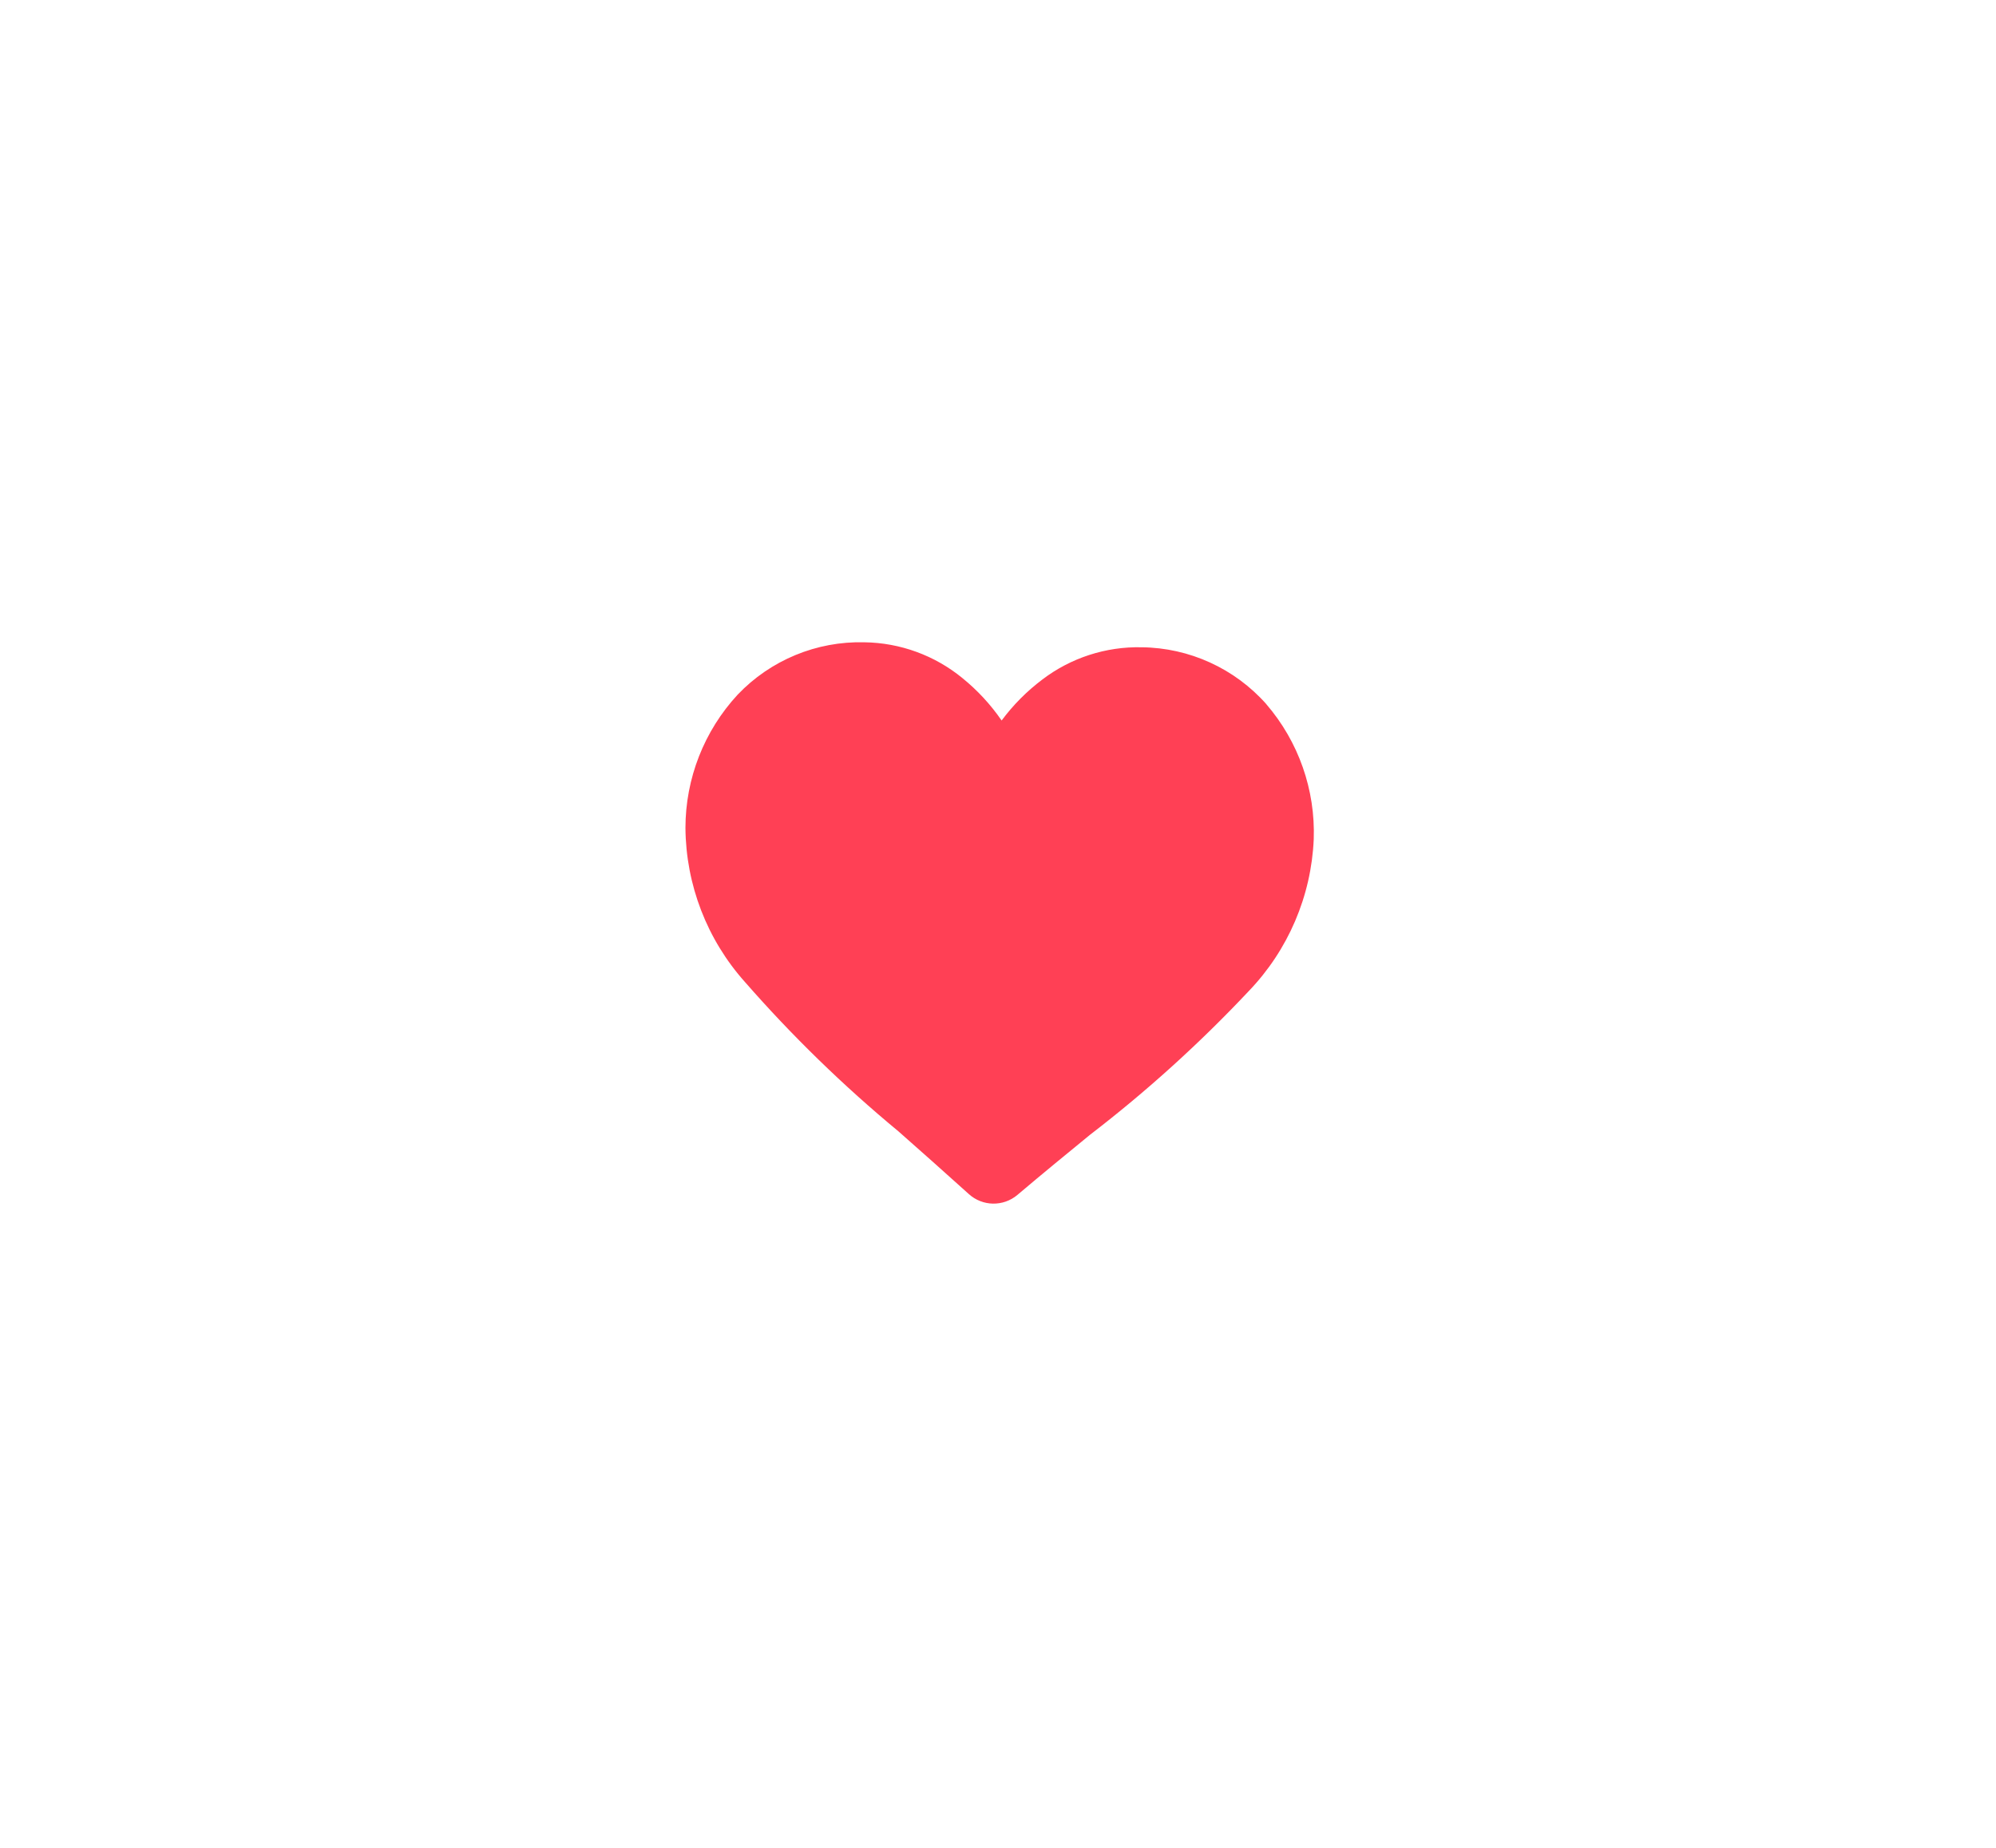 <svg xmlns="http://www.w3.org/2000/svg"
     viewBox="0 0 1080 1000"
     width="1080"
     height="1000"
     preserveAspectRatio="xMidYMid meet"
     style="width: 100%; height: 100%; transform: translate3d(0px, 0px, 0px);">
  <defs>
    <clipPath id="__lottie_element_232">
      <rect width="1080"
            height="1000"
            x="0"
            y="0"></rect>
    </clipPath>
    <clipPath id="__lottie_element_341">
      <path d="M0,0 L1080,0 L1080,1000 L0,1000z"></path>
    </clipPath>
  </defs>
  <g clip-path="url(#__lottie_element_232)">
    <g clip-path="url(#__lottie_element_341)"
       transform="matrix(1,0,0,1,0,0)"
       opacity="1"
       style="display: block;">
      <g transform="matrix(0.142,0.135,-0.135,0.142,585.904,476.168)"
         opacity="1"
         style="display: block;">
        <g opacity="1"
           transform="matrix(1,0,0,1,191.759,171.189)">
          <path fill="rgb(255,64,85)"
                fill-opacity="1"
                d=" M160.743,-137.462 C141.103,-158.858 113.323,-170.938 84.281,-170.713 C62.508,-170.809 41.347,-163.505 24.267,-150.001 C15.009,-142.761 6.837,-134.229 0.003,-124.667 C-6.83,-134.23 -15.001,-142.761 -24.26,-150.001 C-41.339,-163.506 -62.501,-170.81 -84.275,-170.713 C-113.318,-170.938 -141.097,-158.858 -160.737,-137.462 C-180.712,-115.05 -191.51,-85.935 -190.982,-55.919 C-190.101,-21.319 -176.628,11.769 -153.091,37.143 C-123.925,69.317 -92.211,99.086 -58.26,126.162 C-45.126,137.36 -30.225,150.053 -14.762,163.544 C-6.308,170.939 6.313,170.939 14.768,163.544 C30.231,149.952 45.133,137.326 58.284,126.162 C92.236,99.093 123.949,69.33 153.114,37.161 C176.65,11.78 190.117,-21.315 190.988,-55.919 C191.509,-85.948 180.69,-115.071 160.692,-137.479 C160.692,-137.479 160.743,-137.462 160.743,-137.462z"></path>
        </g>
      </g>
      <g transform="matrix(0.039,0.192,-0.192,0.039,618.798,484.567)"
         opacity="1"
         style="display: block;">
        <g opacity="1"
           transform="matrix(1,0,0,1,191.759,171.189)">
          <path fill="rgb(255,64,85)"
                fill-opacity="1"
                d=" M160.743,-137.462 C141.103,-158.858 113.323,-170.938 84.281,-170.713 C62.508,-170.809 41.347,-163.505 24.267,-150.001 C15.009,-142.761 6.837,-134.229 0.003,-124.667 C-6.83,-134.23 -15.001,-142.761 -24.26,-150.001 C-41.339,-163.506 -62.501,-170.81 -84.275,-170.713 C-113.318,-170.938 -141.097,-158.858 -160.737,-137.462 C-180.712,-115.05 -191.51,-85.935 -190.982,-55.919 C-190.101,-21.319 -176.628,11.769 -153.091,37.143 C-123.925,69.317 -92.211,99.086 -58.26,126.162 C-45.126,137.36 -30.225,150.053 -14.762,163.544 C-6.308,170.939 6.313,170.939 14.768,163.544 C30.231,149.952 45.133,137.326 58.284,126.162 C92.236,99.093 123.949,69.33 153.114,37.161 C176.65,11.78 190.117,-21.315 190.988,-55.919 C191.509,-85.948 180.69,-115.071 160.692,-137.479 C160.692,-137.479 160.743,-137.462 160.743,-137.462z"></path>
        </g>
      </g>
      <g transform="matrix(-0.018,0.249,-0.249,-0.018,585.942,523.817)"
         opacity="1"
         style="display: block;">
        <g opacity="1"
           transform="matrix(1,0,0,1,191.759,171.189)">
          <path fill="rgb(255,64,85)"
                fill-opacity="1"
                d=" M160.743,-137.462 C141.103,-158.858 113.323,-170.938 84.281,-170.713 C62.508,-170.809 41.347,-163.505 24.267,-150.001 C15.009,-142.761 6.837,-134.229 0.003,-124.667 C-6.83,-134.23 -15.001,-142.761 -24.26,-150.001 C-41.339,-163.506 -62.501,-170.81 -84.275,-170.713 C-113.318,-170.938 -141.097,-158.858 -160.737,-137.462 C-180.712,-115.05 -191.51,-85.935 -190.982,-55.919 C-190.101,-21.319 -176.628,11.769 -153.091,37.143 C-123.925,69.317 -92.211,99.086 -58.26,126.162 C-45.126,137.36 -30.225,150.053 -14.762,163.544 C-6.308,170.939 6.313,170.939 14.768,163.544 C30.231,149.952 45.133,137.326 58.284,126.162 C92.236,99.093 123.949,69.33 153.114,37.161 C176.65,11.78 190.117,-21.315 190.988,-55.919 C191.509,-85.948 180.69,-115.071 160.692,-137.479 C160.692,-137.479 160.743,-137.462 160.743,-137.462z"></path>
        </g>
      </g>
      <g transform="matrix(0.131,-0.146,0.146,0.131,490.004,529.261)"
         opacity="1"
         style="display: block;">
        <g opacity="1"
           transform="matrix(1,0,0,1,191.759,171.189)">
          <path fill="rgb(255,64,85)"
                fill-opacity="1"
                d=" M160.743,-137.462 C141.103,-158.858 113.323,-170.938 84.281,-170.713 C62.508,-170.809 41.347,-163.505 24.267,-150.001 C15.009,-142.761 6.837,-134.229 0.003,-124.667 C-6.83,-134.23 -15.001,-142.761 -24.26,-150.001 C-41.339,-163.506 -62.501,-170.81 -84.275,-170.713 C-113.318,-170.938 -141.097,-158.858 -160.737,-137.462 C-180.712,-115.05 -191.51,-85.935 -190.982,-55.919 C-190.101,-21.319 -176.628,11.769 -153.091,37.143 C-123.925,69.317 -92.211,99.086 -58.26,126.162 C-45.126,137.36 -30.225,150.053 -14.762,163.544 C-6.308,170.939 6.313,170.939 14.768,163.544 C30.231,149.952 45.133,137.326 58.284,126.162 C92.236,99.093 123.949,69.33 153.114,37.161 C176.65,11.78 190.117,-21.315 190.988,-55.919 C191.509,-85.948 180.69,-115.071 160.692,-137.479 C160.692,-137.479 160.743,-137.462 160.743,-137.462z"></path>
        </g>
      </g>
      <g transform="matrix(0.049,0.242,-0.242,0.049,474.005,464.263)"
         opacity="1"
         style="display: block;">
        <g opacity="1"
           transform="matrix(1,0,0,1,191.759,171.189)">
          <path fill="rgb(255,64,85)"
                fill-opacity="1"
                d=" M160.743,-137.462 C141.103,-158.858 113.323,-170.938 84.281,-170.713 C62.508,-170.809 41.347,-163.505 24.267,-150.001 C15.009,-142.761 6.837,-134.229 0.003,-124.667 C-6.83,-134.23 -15.001,-142.761 -24.26,-150.001 C-41.339,-163.506 -62.501,-170.81 -84.275,-170.713 C-113.318,-170.938 -141.097,-158.858 -160.737,-137.462 C-180.712,-115.05 -191.51,-85.935 -190.982,-55.919 C-190.101,-21.319 -176.628,11.769 -153.091,37.143 C-123.925,69.317 -92.211,99.086 -58.26,126.162 C-45.126,137.36 -30.225,150.053 -14.762,163.544 C-6.308,170.939 6.313,170.939 14.768,163.544 C30.231,149.952 45.133,137.326 58.284,126.162 C92.236,99.093 123.949,69.33 153.114,37.161 C176.65,11.78 190.117,-21.315 190.988,-55.919 C191.509,-85.948 180.69,-115.071 160.692,-137.479 C160.692,-137.479 160.743,-137.462 160.743,-137.462z"></path>
        </g>
      </g>
      <g transform="matrix(0.039,0.192,-0.192,0.039,451.064,440.586)"
         opacity="1"
         style="display: block;">
        <g opacity="1"
           transform="matrix(1,0,0,1,191.759,171.189)">
          <path fill="rgb(255,64,85)"
                fill-opacity="1"
                d=" M160.743,-137.462 C141.103,-158.858 113.323,-170.938 84.281,-170.713 C62.508,-170.809 41.347,-163.505 24.267,-150.001 C15.009,-142.761 6.837,-134.229 0.003,-124.667 C-6.83,-134.23 -15.001,-142.761 -24.26,-150.001 C-41.339,-163.506 -62.501,-170.81 -84.275,-170.713 C-113.318,-170.938 -141.097,-158.858 -160.737,-137.462 C-180.712,-115.05 -191.51,-85.935 -190.982,-55.919 C-190.101,-21.319 -176.628,11.769 -153.091,37.143 C-123.925,69.317 -92.211,99.086 -58.26,126.162 C-45.126,137.36 -30.225,150.053 -14.762,163.544 C-6.308,170.939 6.313,170.939 14.768,163.544 C30.231,149.952 45.133,137.326 58.284,126.162 C92.236,99.093 123.949,69.33 153.114,37.161 C176.65,11.78 190.117,-21.315 190.988,-55.919 C191.509,-85.948 180.69,-115.071 160.692,-137.479 C160.692,-137.479 160.743,-137.462 160.743,-137.462z"></path>
        </g>
      </g>
      <g transform="matrix(0.169,0.1,-0.1,0.169,610.574,440.848)"
         opacity="1"
         style="display: block;">
        <g opacity="1"
           transform="matrix(1,0,0,1,191.759,171.189)">
          <path fill="rgb(255,64,85)"
                fill-opacity="1"
                d=" M160.743,-137.462 C141.103,-158.858 113.323,-170.938 84.281,-170.713 C62.508,-170.809 41.347,-163.505 24.267,-150.001 C15.009,-142.761 6.837,-134.229 0.003,-124.667 C-6.83,-134.23 -15.001,-142.761 -24.26,-150.001 C-41.339,-163.506 -62.501,-170.81 -84.275,-170.713 C-113.318,-170.938 -141.097,-158.858 -160.737,-137.462 C-180.712,-115.05 -191.51,-85.935 -190.982,-55.919 C-190.101,-21.319 -176.628,11.769 -153.091,37.143 C-123.925,69.317 -92.211,99.086 -58.26,126.162 C-45.126,137.36 -30.225,150.053 -14.762,163.544 C-6.308,170.939 6.313,170.939 14.768,163.544 C30.231,149.952 45.133,137.326 58.284,126.162 C92.236,99.093 123.949,69.33 153.114,37.161 C176.65,11.78 190.117,-21.315 190.988,-55.919 C191.509,-85.948 180.69,-115.071 160.692,-137.479 C160.692,-137.479 160.743,-137.462 160.743,-137.462z"></path>
        </g>
      </g>
      <g transform="matrix(-0.039,-0.192,0.192,-0.039,440.505,492.58)"
         opacity="1"
         style="display: block;">
        <g opacity="1"
           transform="matrix(1,0,0,1,191.759,171.189)">
          <path fill="rgb(255,64,85)"
                fill-opacity="1"
                d=" M160.743,-137.462 C141.103,-158.858 113.323,-170.938 84.281,-170.713 C62.508,-170.809 41.347,-163.505 24.267,-150.001 C15.009,-142.761 6.837,-134.229 0.003,-124.667 C-6.83,-134.23 -15.001,-142.761 -24.26,-150.001 C-41.339,-163.506 -62.501,-170.81 -84.275,-170.713 C-113.318,-170.938 -141.097,-158.858 -160.737,-137.462 C-180.712,-115.05 -191.51,-85.935 -190.982,-55.919 C-190.101,-21.319 -176.628,11.769 -153.091,37.143 C-123.925,69.317 -92.211,99.086 -58.26,126.162 C-45.126,137.36 -30.225,150.053 -14.762,163.544 C-6.308,170.939 6.313,170.939 14.768,163.544 C30.231,149.952 45.133,137.326 58.284,126.162 C92.236,99.093 123.949,69.33 153.114,37.161 C176.65,11.78 190.117,-21.315 190.988,-55.919 C191.509,-85.948 180.69,-115.071 160.692,-137.479 C160.692,-137.479 160.743,-137.462 160.743,-137.462z"></path>
        </g>
      </g>
      <g transform="matrix(-0.196,-0.003,0.003,-0.196,592.97,490.08)"
         opacity="1"
         style="display: block;">
        <g opacity="1"
           transform="matrix(1,0,0,1,191.759,171.189)">
          <path fill="rgb(255,64,85)"
                fill-opacity="1"
                d=" M160.743,-137.462 C141.103,-158.858 113.323,-170.938 84.281,-170.713 C62.508,-170.809 41.347,-163.505 24.267,-150.001 C15.009,-142.761 6.837,-134.229 0.003,-124.667 C-6.83,-134.23 -15.001,-142.761 -24.26,-150.001 C-41.339,-163.506 -62.501,-170.81 -84.275,-170.713 C-113.318,-170.938 -141.097,-158.858 -160.737,-137.462 C-180.712,-115.05 -191.51,-85.935 -190.982,-55.919 C-190.101,-21.319 -176.628,11.769 -153.091,37.143 C-123.925,69.317 -92.211,99.086 -58.26,126.162 C-45.126,137.36 -30.225,150.053 -14.762,163.544 C-6.308,170.939 6.313,170.939 14.768,163.544 C30.231,149.952 45.133,137.326 58.284,126.162 C92.236,99.093 123.949,69.33 153.114,37.161 C176.65,11.78 190.117,-21.315 190.988,-55.919 C191.509,-85.948 180.69,-115.071 160.692,-137.479 C160.692,-137.479 160.743,-137.462 160.743,-137.462z"></path>
        </g>
      </g>
      <g transform="matrix(-0.154,0.197,-0.197,-0.154,553.93,402.674)"
         opacity="1"
         style="display: block;">
        <g opacity="1"
           transform="matrix(1,0,0,1,191.759,171.189)">
          <path fill="rgb(255,64,85)"
                fill-opacity="1"
                d=" M160.743,-137.462 C141.103,-158.858 113.323,-170.938 84.281,-170.713 C62.508,-170.809 41.347,-163.505 24.267,-150.001 C15.009,-142.761 6.837,-134.229 0.003,-124.667 C-6.83,-134.23 -15.001,-142.761 -24.26,-150.001 C-41.339,-163.506 -62.501,-170.81 -84.275,-170.713 C-113.318,-170.938 -141.097,-158.858 -160.737,-137.462 C-180.712,-115.05 -191.51,-85.935 -190.982,-55.919 C-190.101,-21.319 -176.628,11.769 -153.091,37.143 C-123.925,69.317 -92.211,99.086 -58.26,126.162 C-45.126,137.36 -30.225,150.053 -14.762,163.544 C-6.308,170.939 6.313,170.939 14.768,163.544 C30.231,149.952 45.133,137.326 58.284,126.162 C92.236,99.093 123.949,69.33 153.114,37.161 C176.65,11.78 190.117,-21.315 190.988,-55.919 C191.509,-85.948 180.69,-115.071 160.692,-137.479 C160.692,-137.479 160.743,-137.462 160.743,-137.462z"></path>
        </g>
      </g>
      <g transform="matrix(0.039,0.192,-0.192,0.039,620.091,380.65)"
         opacity="1"
         style="display: block;">
        <g opacity="1"
           transform="matrix(1,0,0,1,191.759,171.189)">
          <path fill="rgb(255,64,85)"
                fill-opacity="1"
                d=" M160.743,-137.462 C141.103,-158.858 113.323,-170.938 84.281,-170.713 C62.508,-170.809 41.347,-163.505 24.267,-150.001 C15.009,-142.761 6.837,-134.229 0.003,-124.667 C-6.83,-134.23 -15.001,-142.761 -24.26,-150.001 C-41.339,-163.506 -62.501,-170.81 -84.275,-170.713 C-113.318,-170.938 -141.097,-158.858 -160.737,-137.462 C-180.712,-115.05 -191.51,-85.935 -190.982,-55.919 C-190.101,-21.319 -176.628,11.769 -153.091,37.143 C-123.925,69.317 -92.211,99.086 -58.26,126.162 C-45.126,137.36 -30.225,150.053 -14.762,163.544 C-6.308,170.939 6.313,170.939 14.768,163.544 C30.231,149.952 45.133,137.326 58.284,126.162 C92.236,99.093 123.949,69.33 153.114,37.161 C176.65,11.78 190.117,-21.315 190.988,-55.919 C191.509,-85.948 180.69,-115.071 160.692,-137.479 C160.692,-137.479 160.743,-137.462 160.743,-137.462z"></path>
        </g>
      </g>
    </g>
    <g transform="matrix(0.89,0.016,-0.016,0.89,372.038,345.443)"
       opacity="1"
       style="display: block;">
      <g opacity="1"
         transform="matrix(1,0,0,1,191.759,171.189)">
        <path fill="rgb(255,64,85)"
              fill-opacity="1"
              d=" M160.743,-137.462 C141.103,-158.858 113.323,-170.938 84.281,-170.713 C62.508,-170.809 41.347,-163.505 24.267,-150.001 C15.009,-142.761 6.837,-134.229 0.003,-124.667 C-6.83,-134.23 -15.001,-142.761 -24.26,-150.001 C-41.339,-163.506 -62.501,-170.81 -84.275,-170.713 C-113.318,-170.938 -141.097,-158.858 -160.737,-137.462 C-180.712,-115.05 -191.51,-85.935 -190.982,-55.919 C-190.101,-21.319 -176.628,11.769 -153.091,37.143 C-123.925,69.317 -92.211,99.086 -58.26,126.162 C-45.126,137.36 -30.225,150.053 -14.762,163.544 C-6.308,170.939 6.313,170.939 14.768,163.544 C30.231,149.952 45.133,137.326 58.284,126.162 C92.236,99.093 123.949,69.33 153.114,37.161 C176.65,11.78 190.117,-21.315 190.988,-55.919 C191.509,-85.948 180.69,-115.071 160.692,-137.479 C160.692,-137.479 160.743,-137.462 160.743,-137.462z"></path>
      </g>
    </g>
  </g>
</svg>
